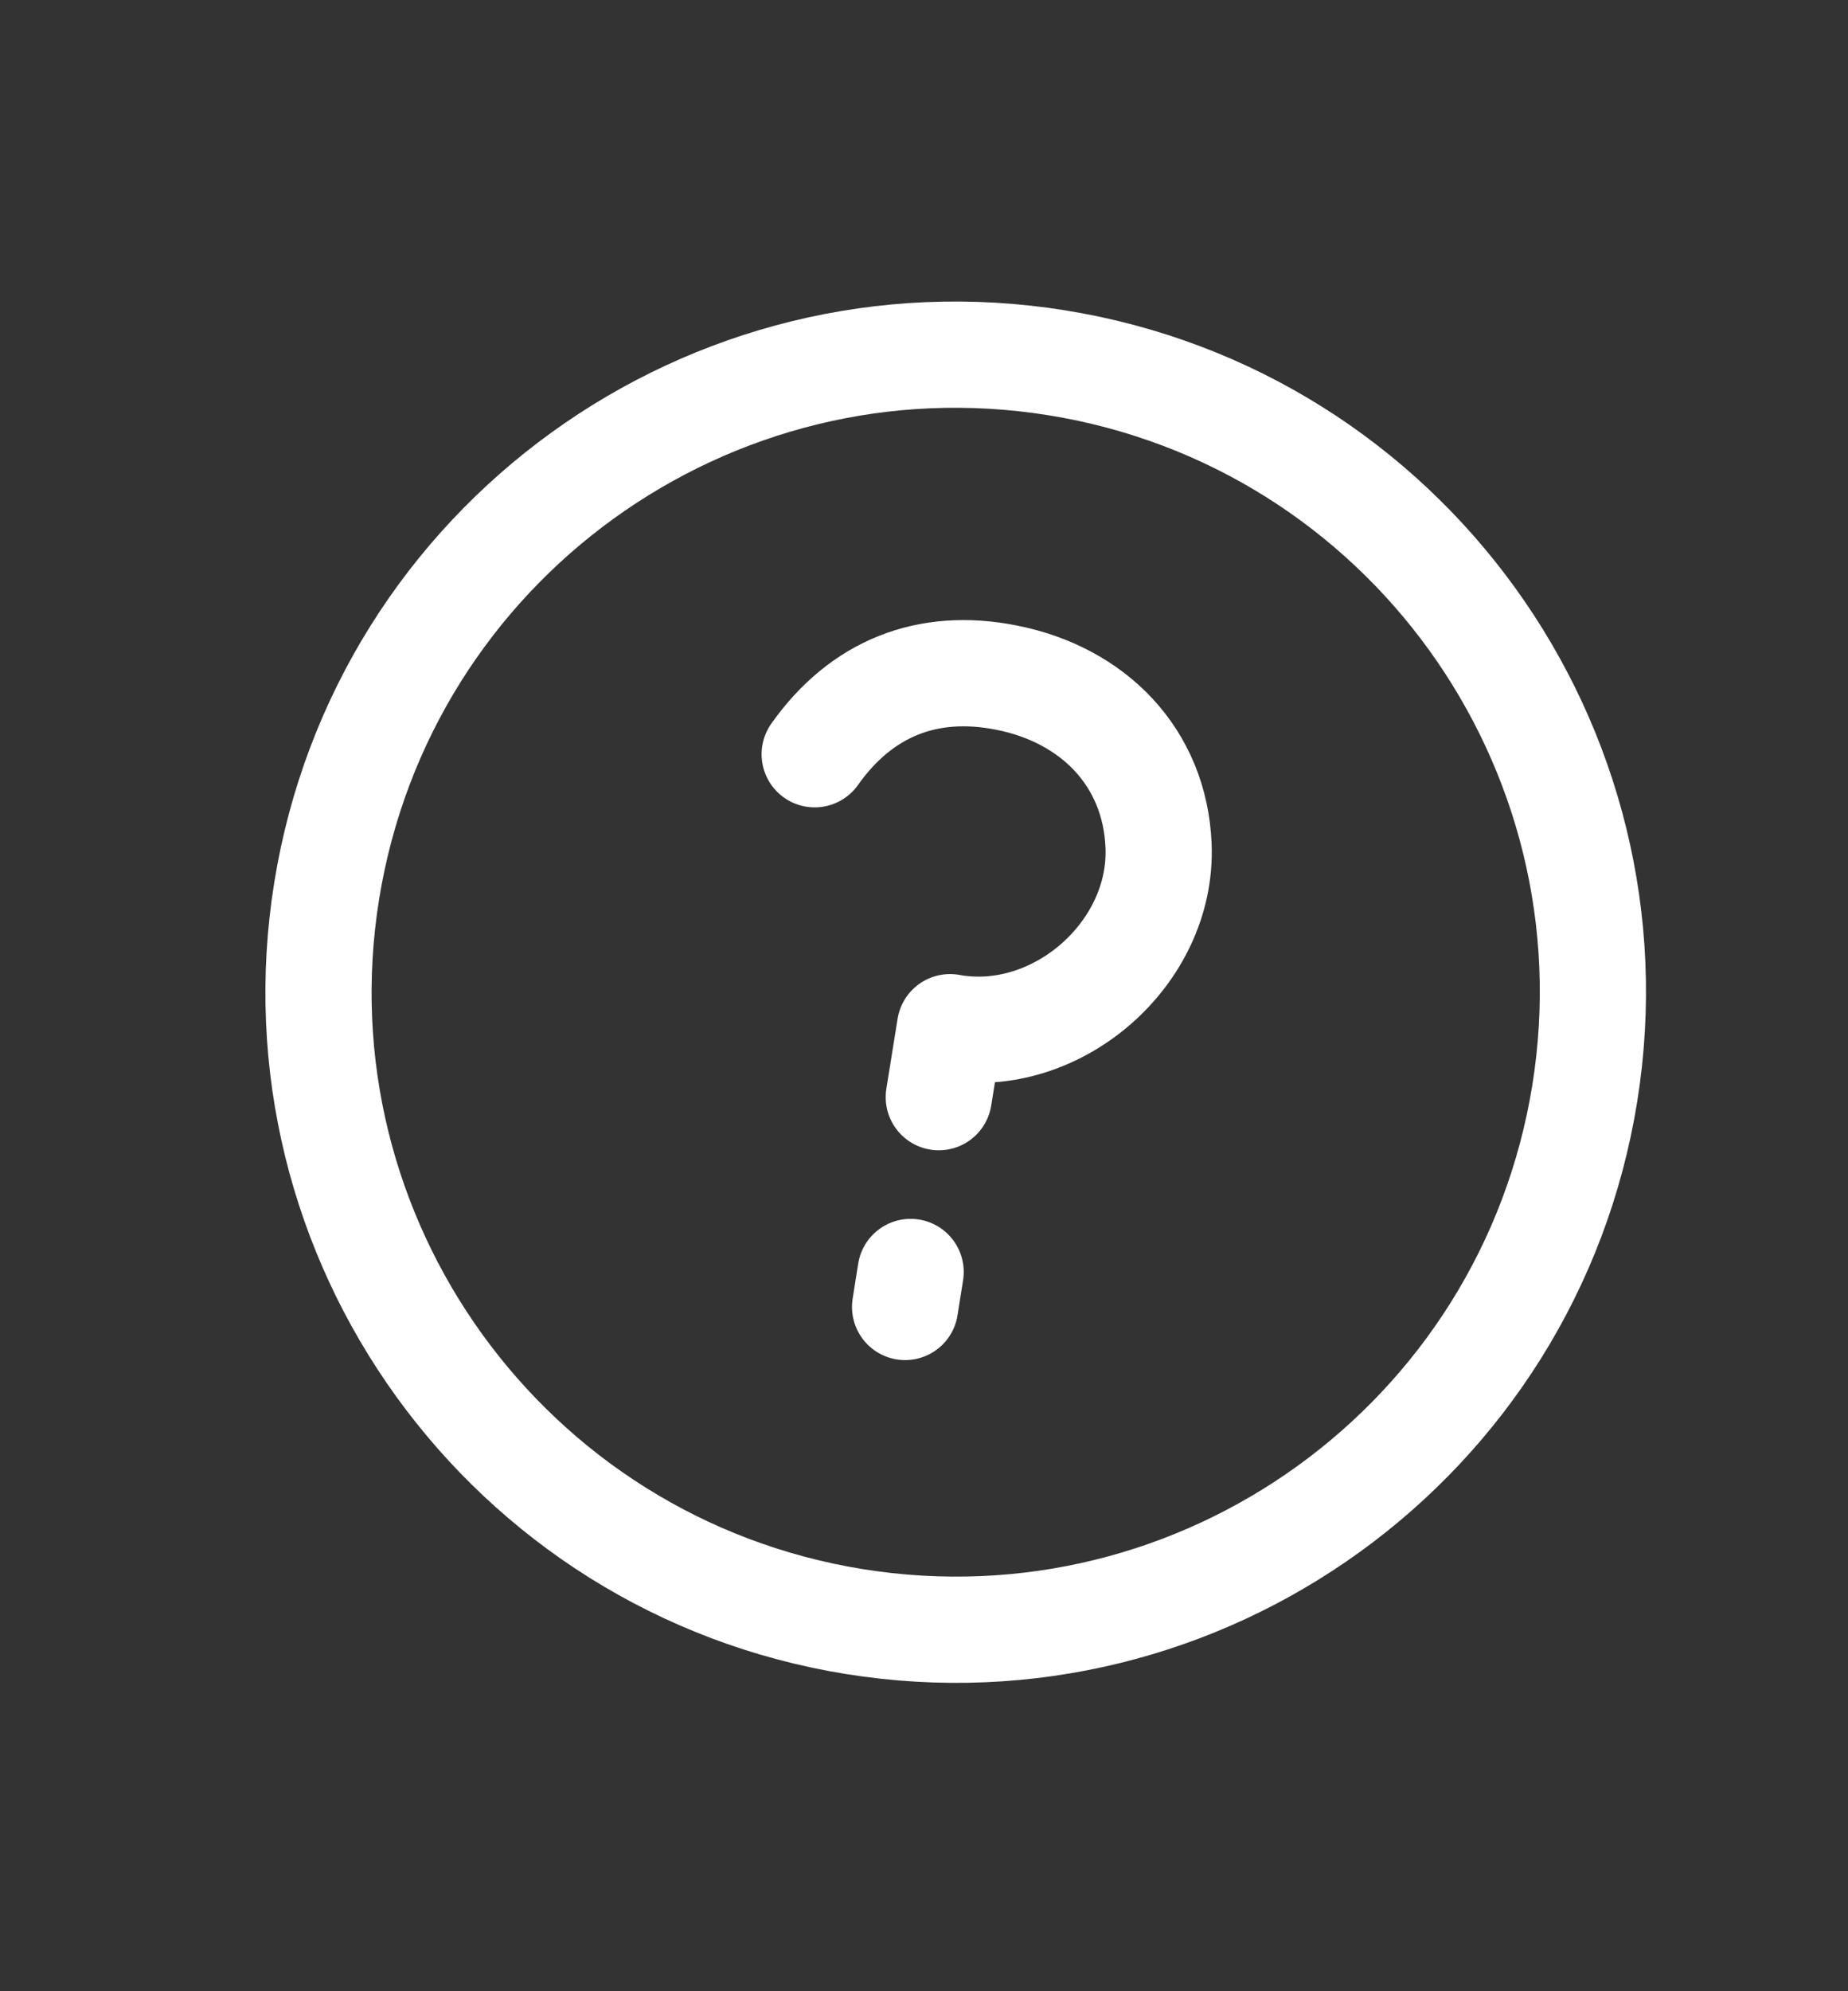 <svg width="13" height="14" viewBox="0 0 13 14" fill="none" xmlns="http://www.w3.org/2000/svg">
<rect x="0" y="0" width="13" height="14" fill="#333333" stroke="none"/>
<g clip-path="url(#clip0_2021_3638)">
<path d="M5.731 5.303C6.059 4.84 6.523 4.654 7.079 4.764C7.69 4.884 8.124 5.323 8.15 5.945C8.182 6.704 7.431 7.358 6.683 7.222L6.604 7.714M6.406 8.943L6.367 9.189M11.148 7.689C10.754 10.132 8.454 11.794 6.01 11.401C3.567 11.007 1.905 8.707 2.298 6.264C2.692 3.82 4.992 2.158 7.436 2.551C9.879 2.945 11.541 5.245 11.148 7.689Z" stroke="white" stroke-width="0.747" stroke-linecap="round" stroke-linejoin="round"/>
</g>
<defs>
<clipPath id="clip0_2021_3638">
<rect width="10.756" height="10.756" fill="white" transform="translate(2.268 0.812) rotate(9.148)"/>
</clipPath>
</defs>
</svg>
